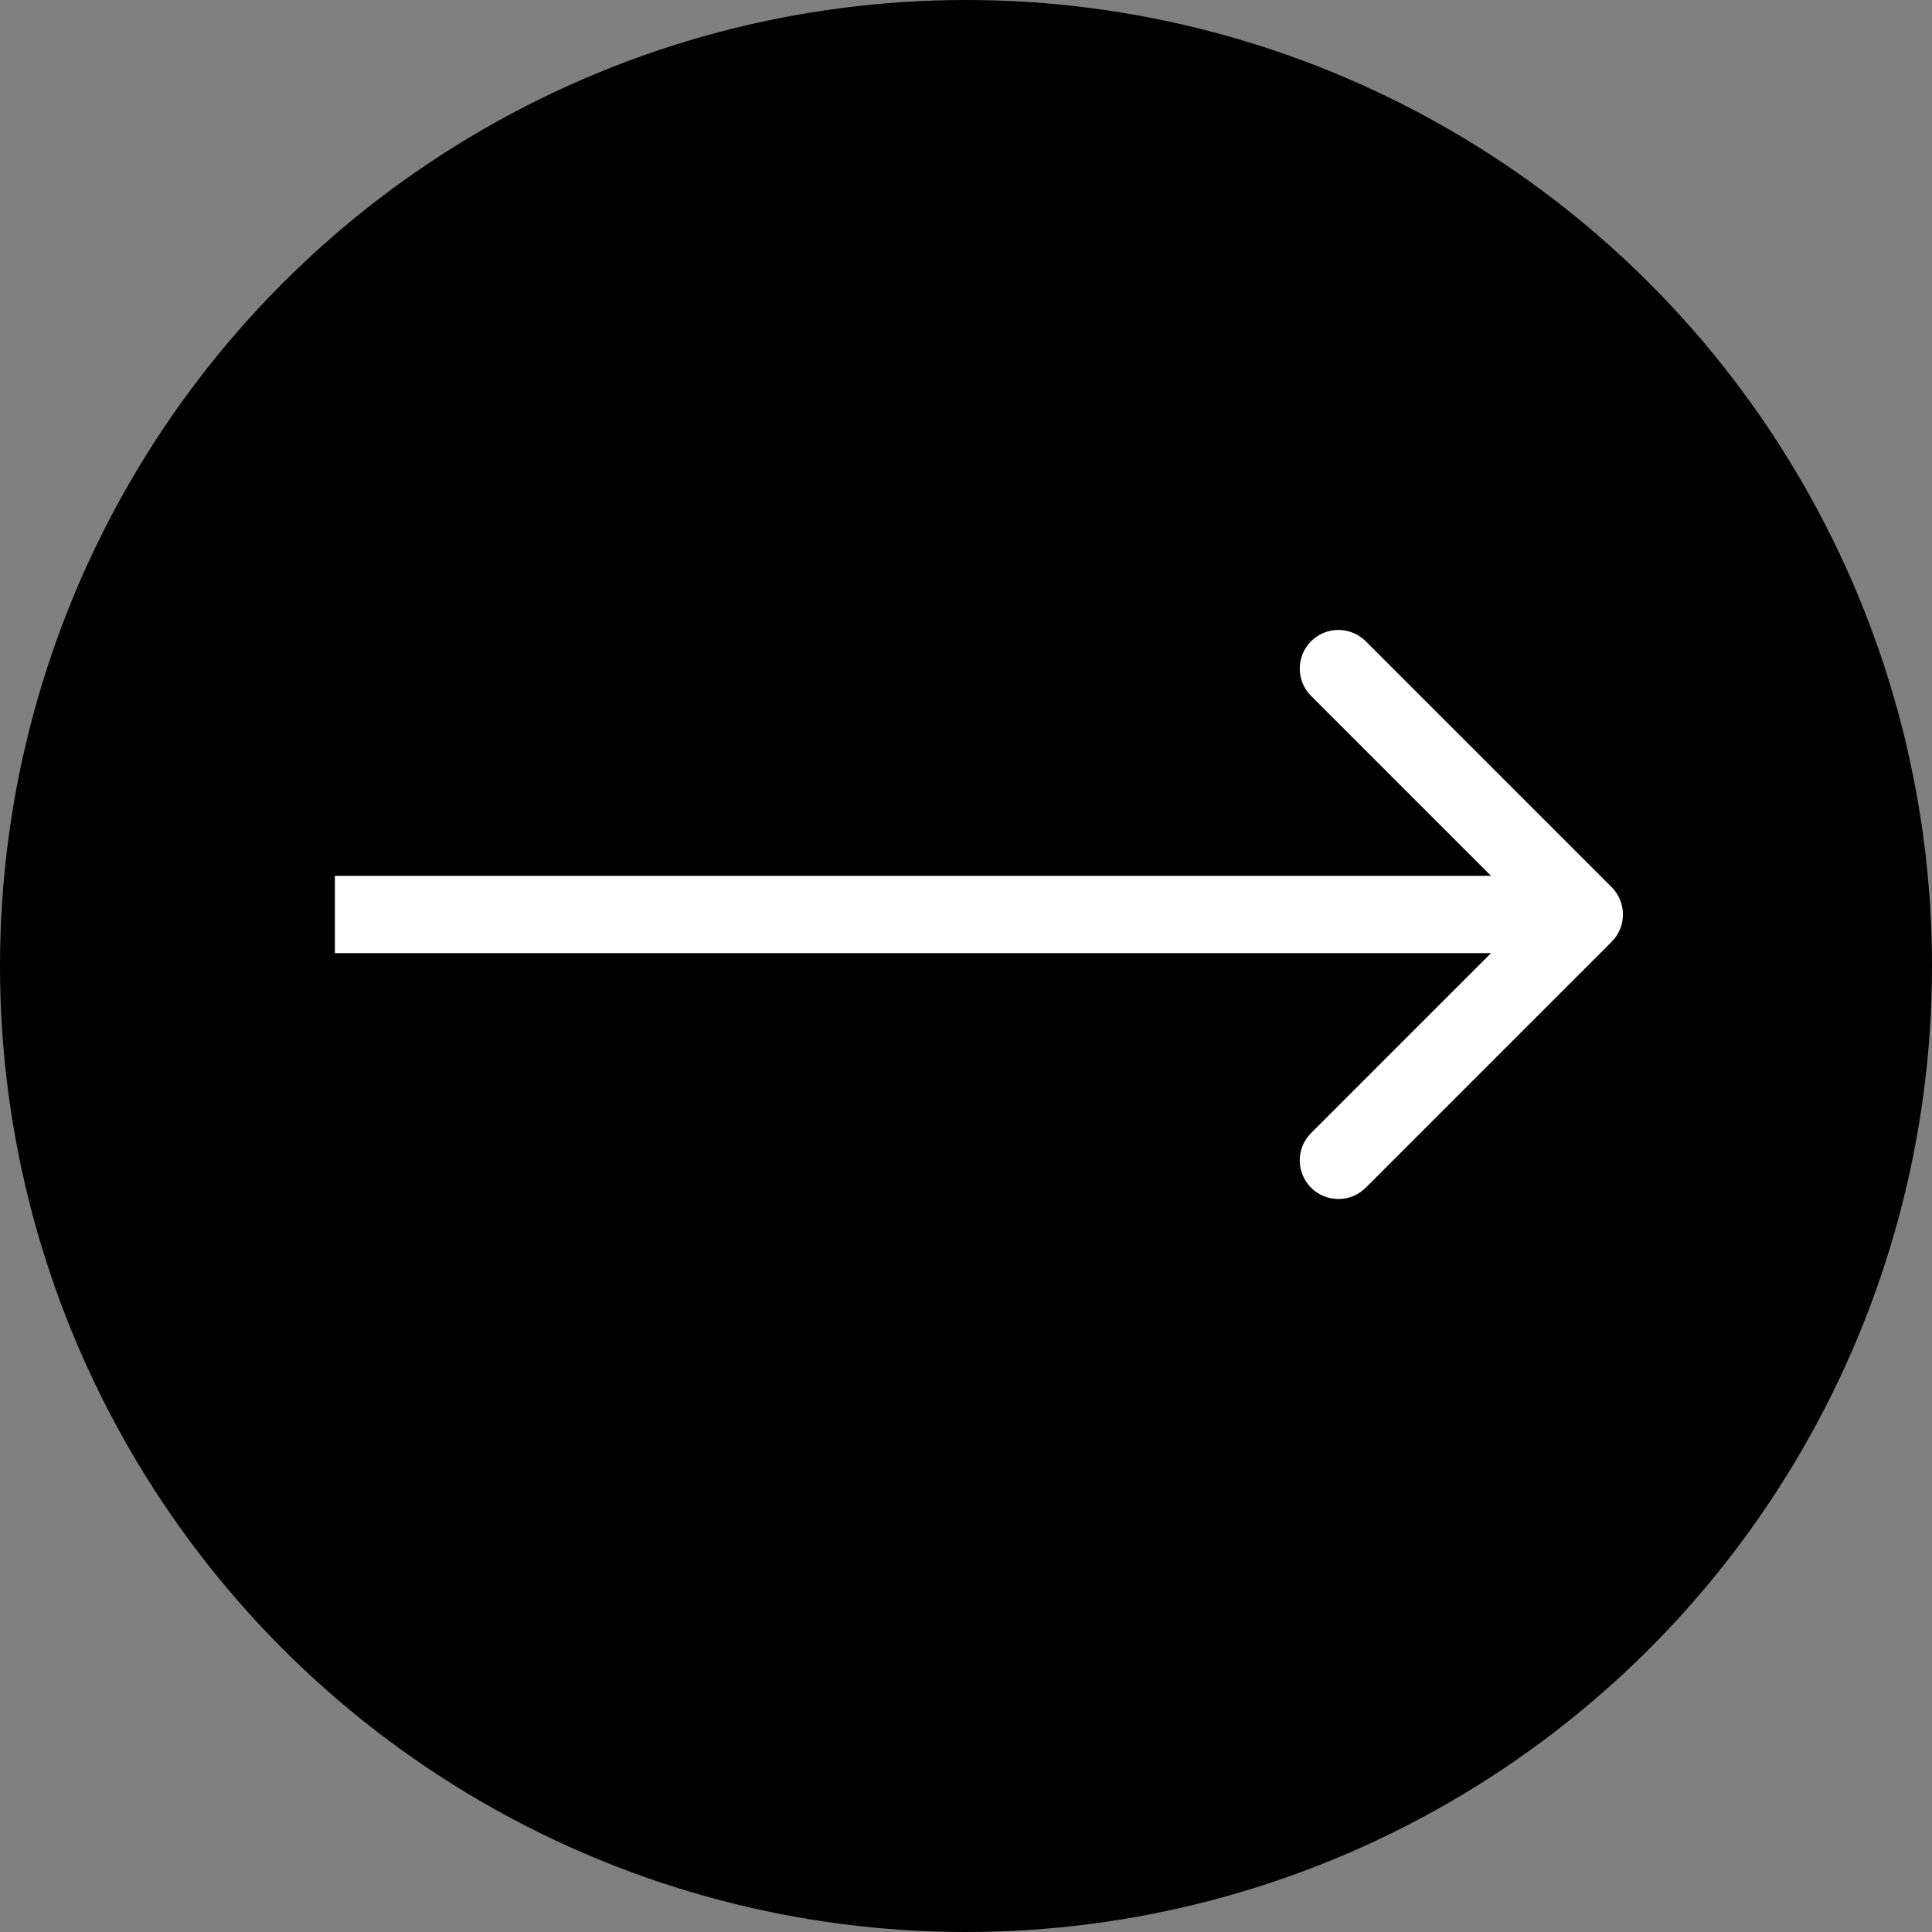 <?xml version="1.0" encoding="UTF-8" standalone="no"?><svg width='75' height='75' viewBox='0 0 75 75' fill='none' xmlns='http://www.w3.org/2000/svg'>
<rect x="0" y="0" width="75" height="75" fill="#808080" stroke="none"/>
<circle cx='37.5' cy='37.5' r='37.5' fill='black'/>
<path d='M62.563 36.561C63.149 35.975 63.149 35.025 62.563 34.439L53.017 24.893C52.431 24.308 51.482 24.308 50.896 24.893C50.31 25.479 50.31 26.429 50.896 27.015L59.381 35.5L50.896 43.985C50.31 44.571 50.31 45.521 50.896 46.107C51.482 46.692 52.431 46.692 53.017 46.107L62.563 36.561ZM13 37H61.503V34H13V37Z' fill='white'/>
</svg>
